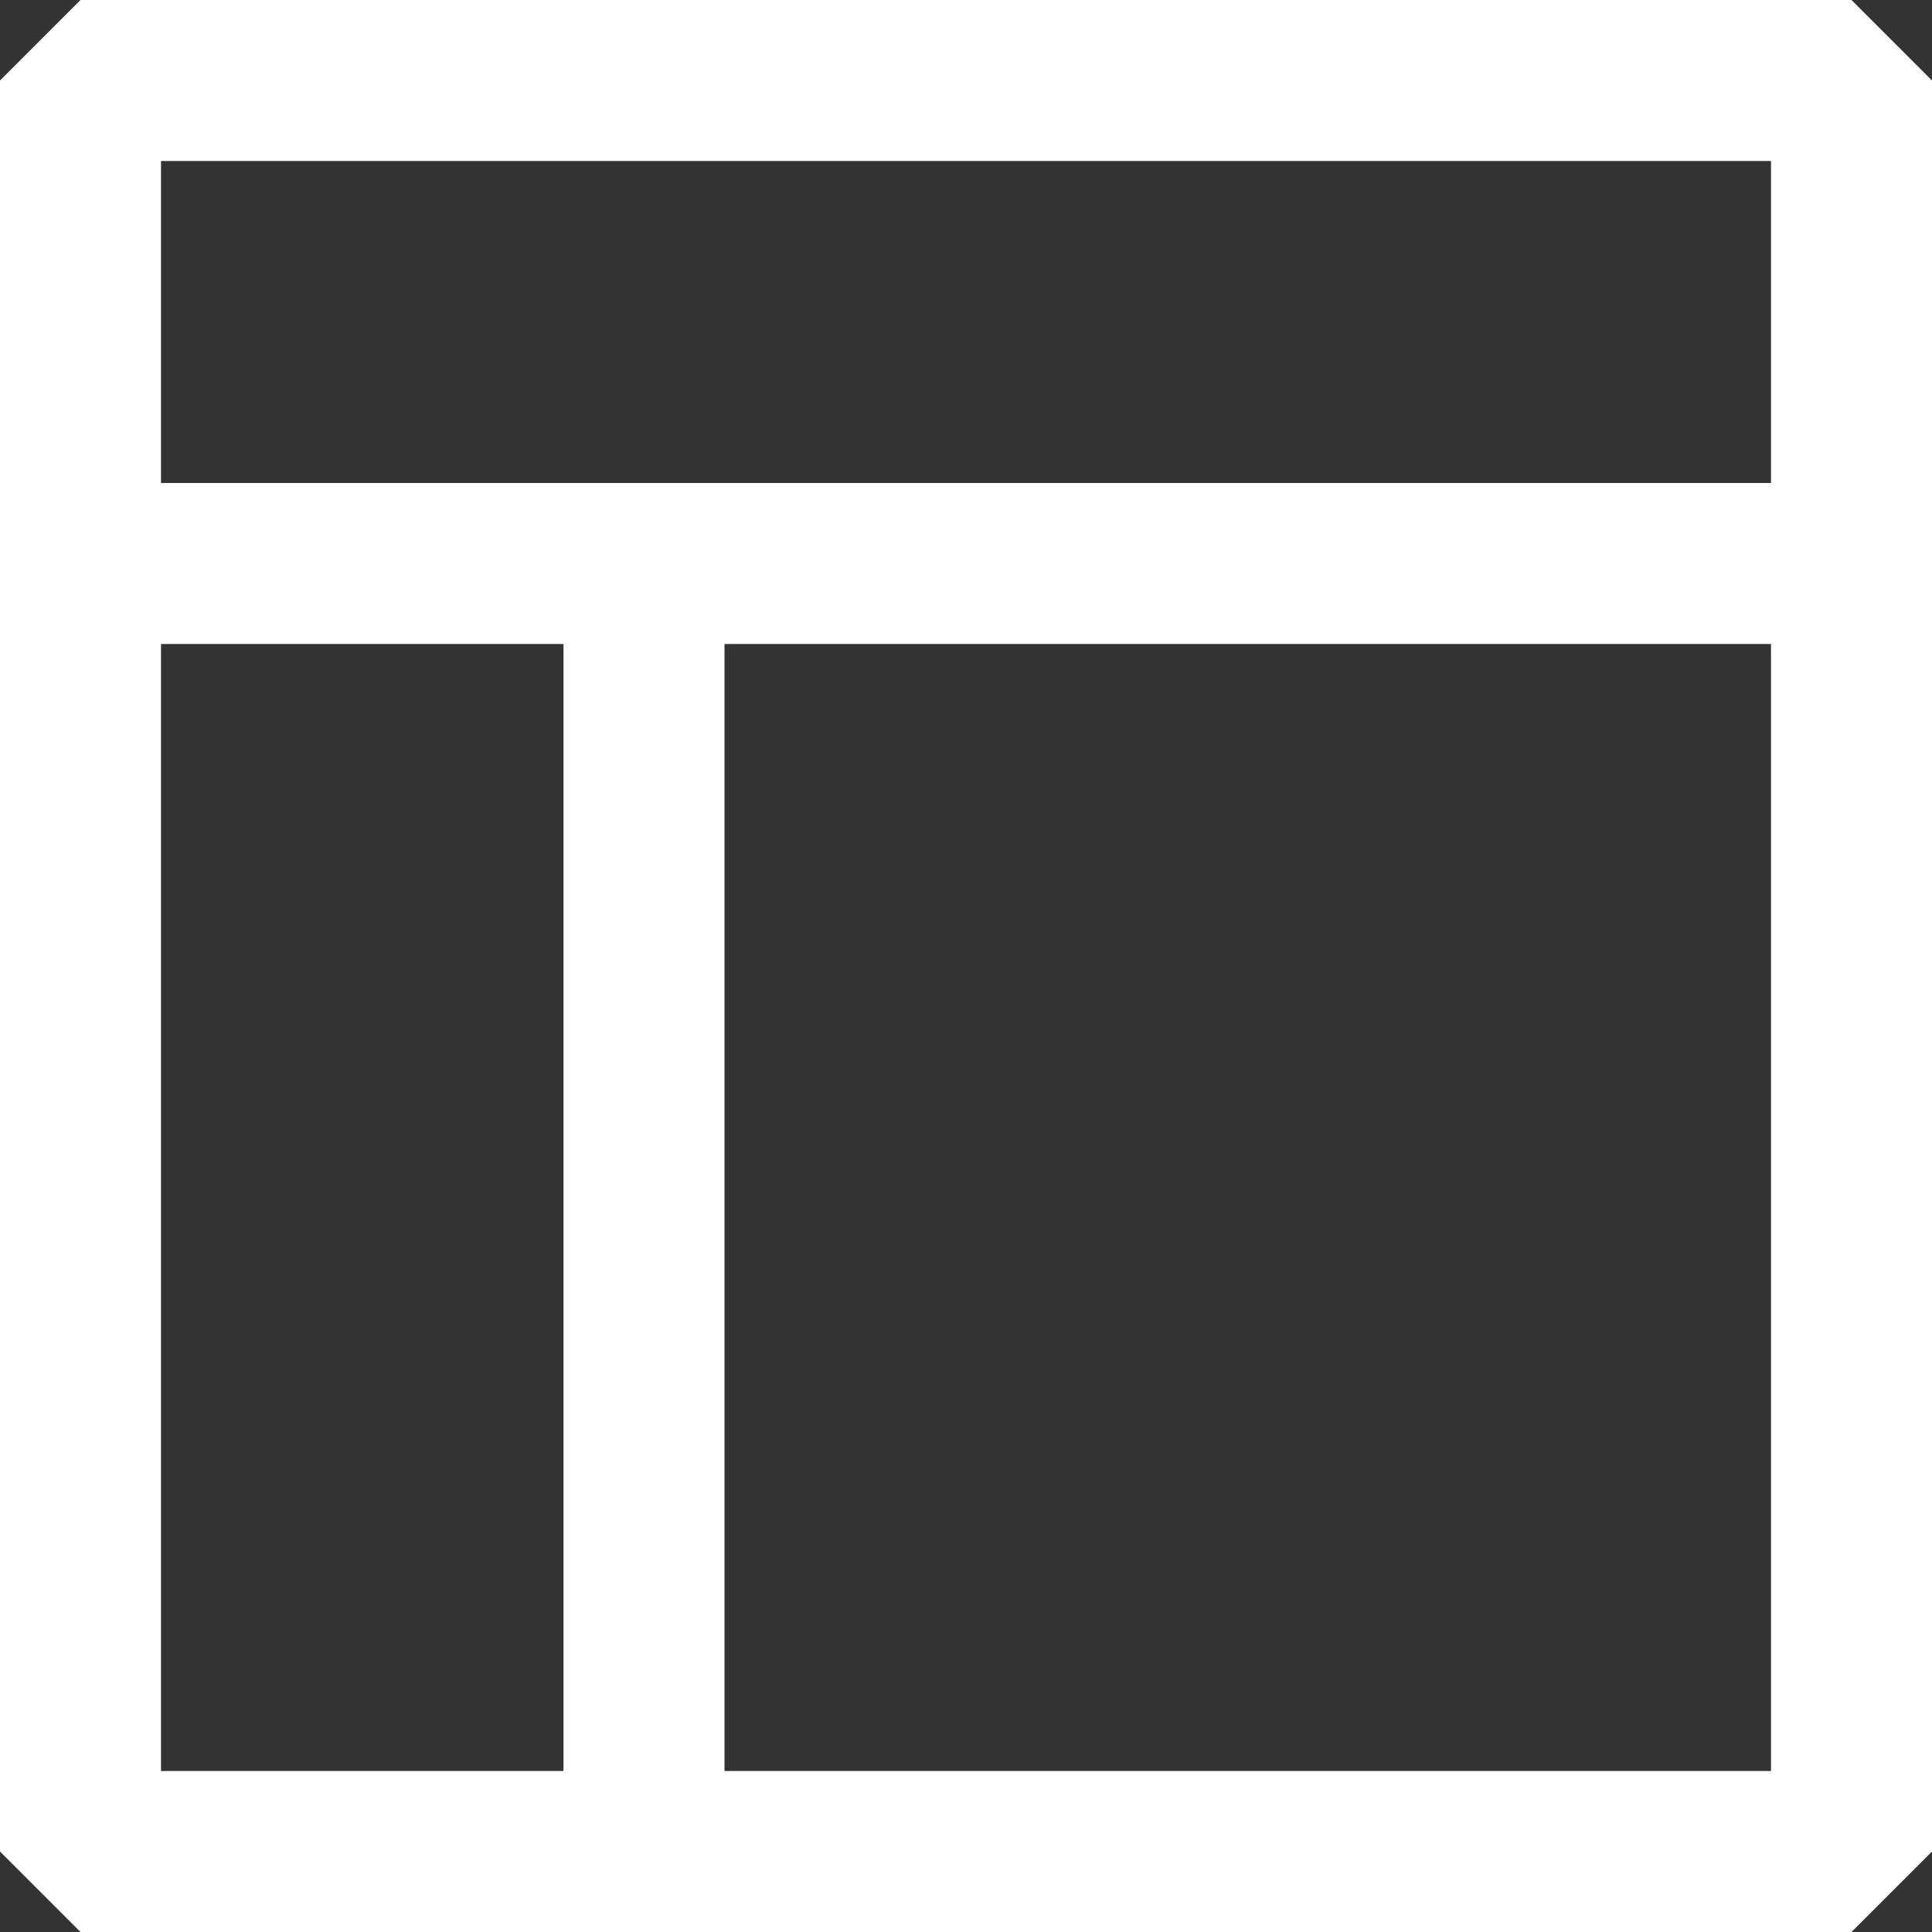 <svg width="24" height="24" viewBox="0 0 24 24" fill="none" xmlns="http://www.w3.org/2000/svg">
<rect x="0" y="0" width="24" height="24" fill="#333333" stroke="none"/>
<path fill-rule="evenodd" clip-rule="evenodd" d="M24 1V23L23 24H1L0 23V1L1 0H23L24 1ZM22 22V8H9V22H22ZM2 8V22H7V8H2ZM22 2V6H2V2H22Z" fill="white"/>
</svg>
